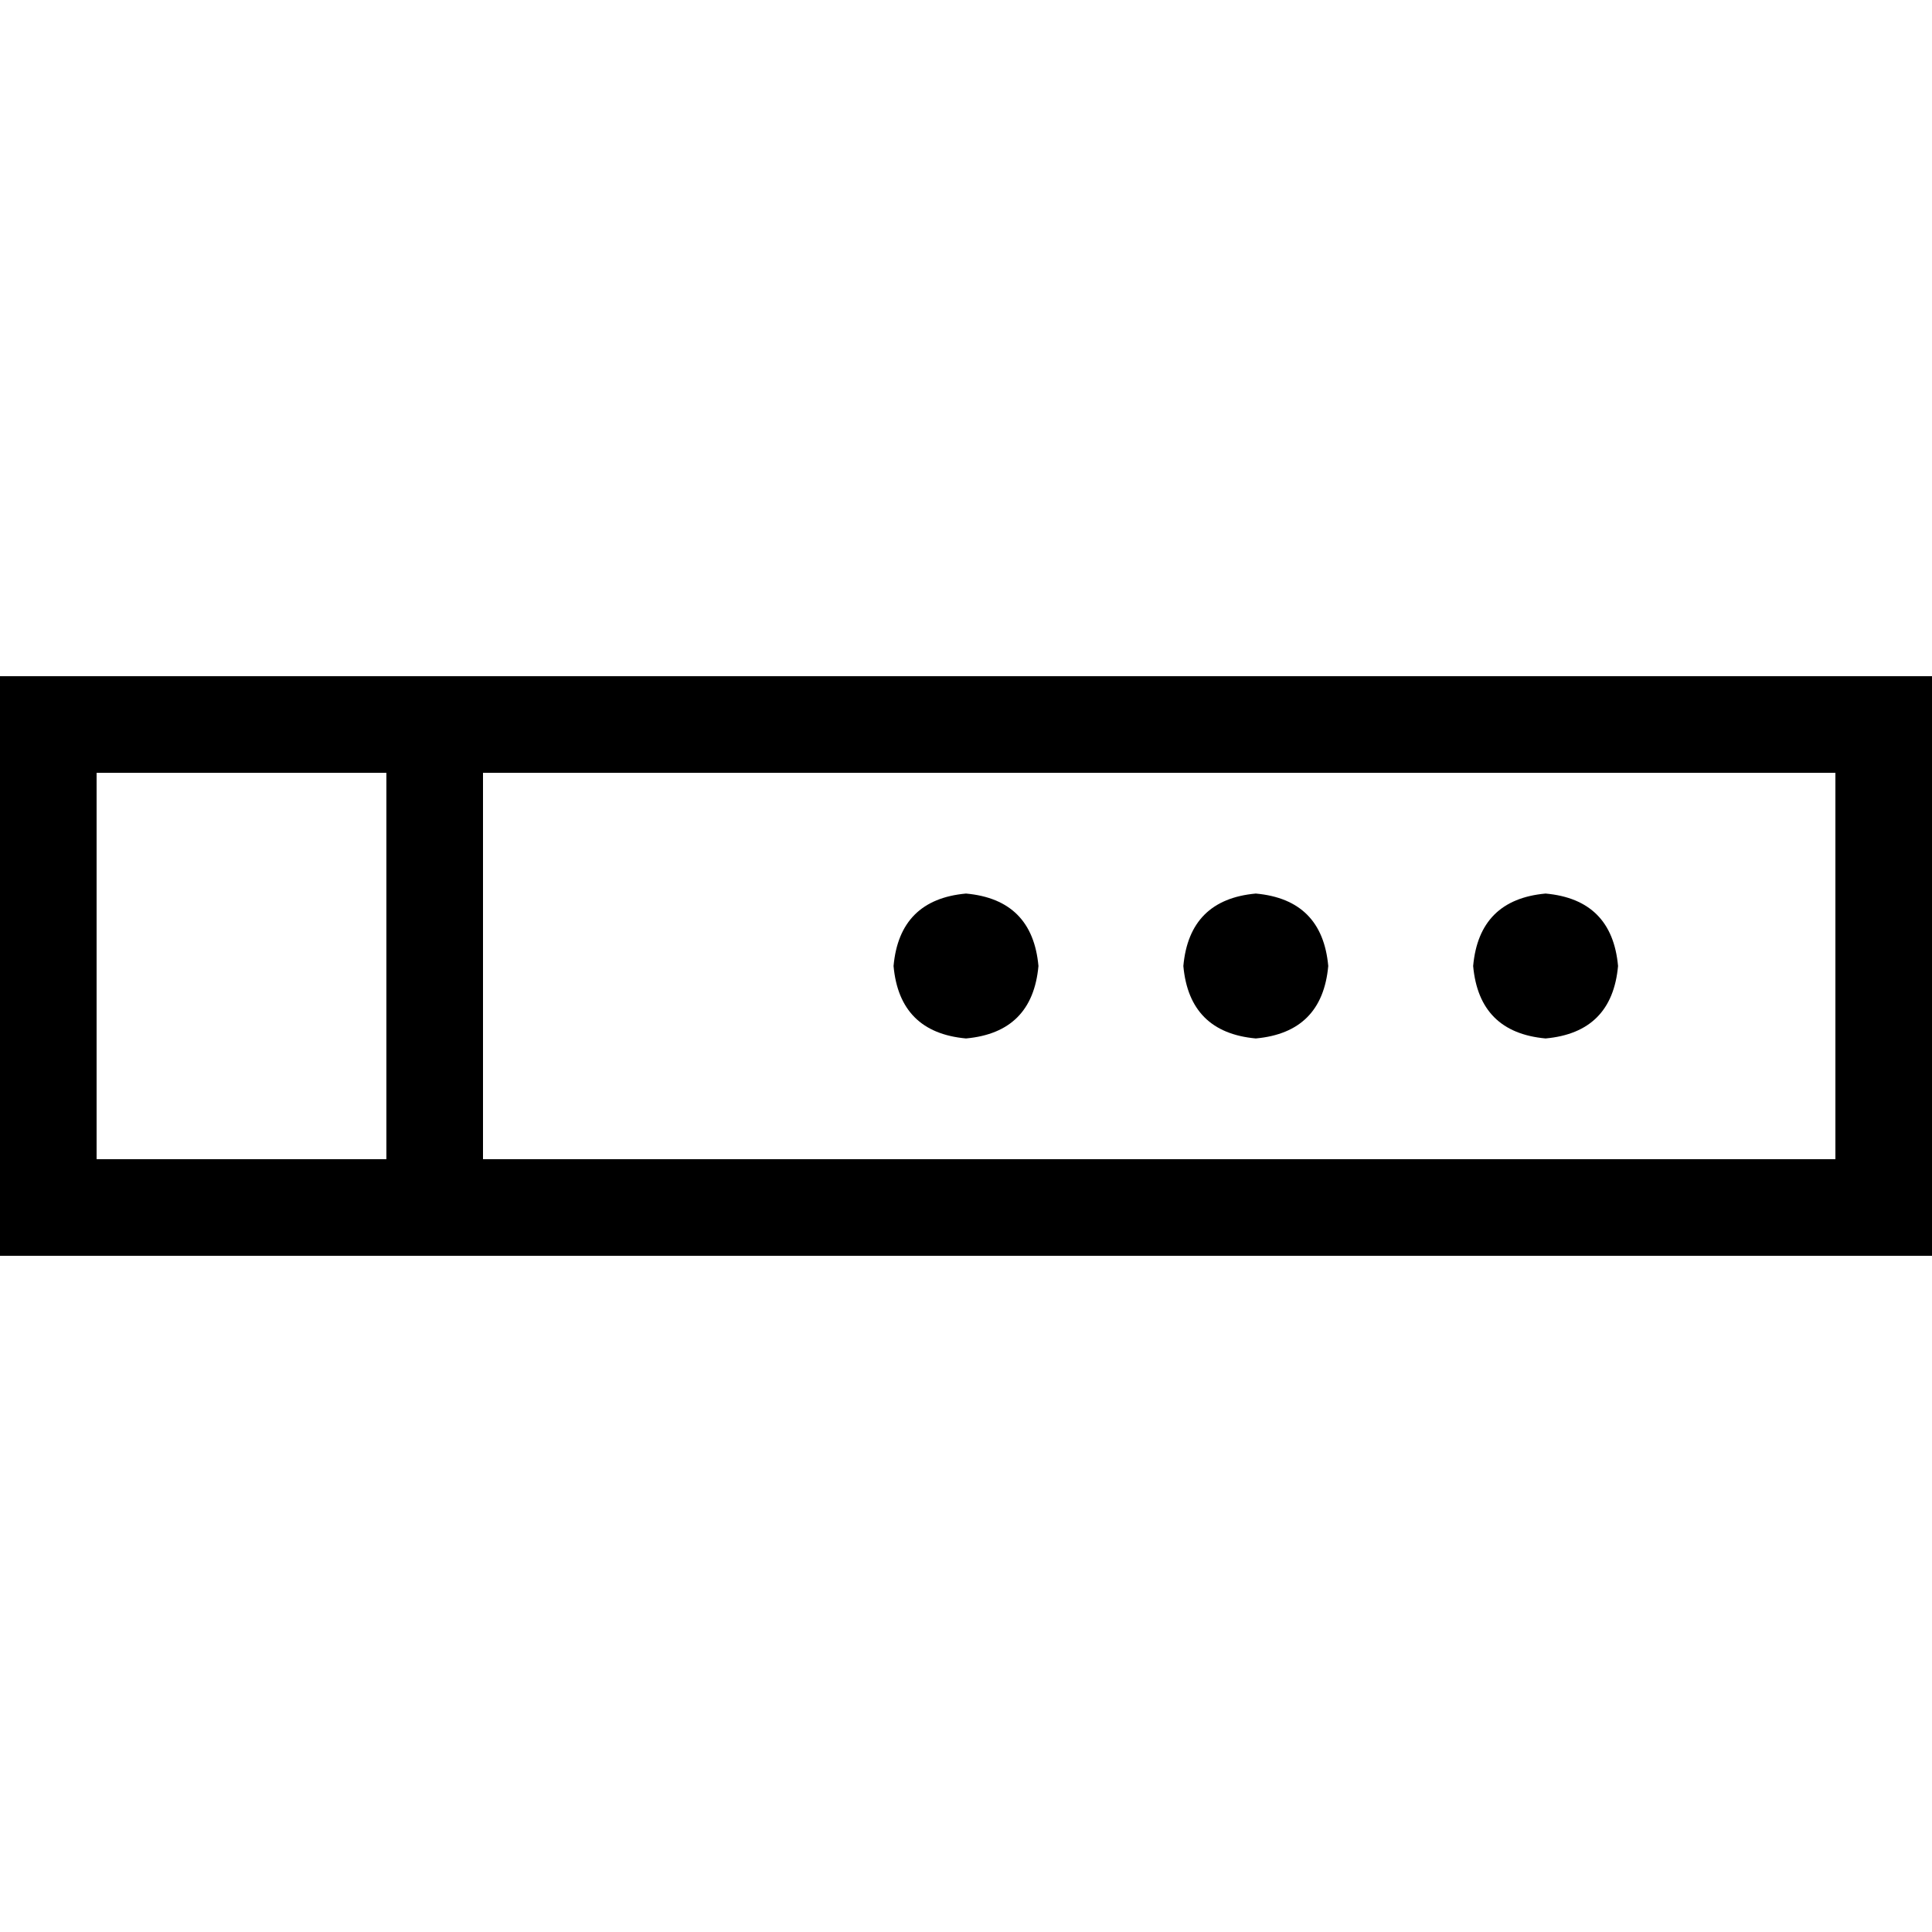 <svg xmlns="http://www.w3.org/2000/svg" viewBox="0 0 512 512">
  <path d="M 128 307.2 L 128 204.8 L 486.4 204.8 L 486.4 307.2 L 128 307.2 L 128 307.2 Z M 102.4 307.2 L 25.6 307.2 L 25.6 204.8 L 102.4 204.8 L 102.4 307.2 L 102.4 307.2 Z M 115.2 179.2 L 102.4 179.2 L 25.6 179.2 L 0 179.2 L 0 204.8 L 0 307.2 L 0 332.8 L 25.6 332.8 L 102.4 332.8 L 115.2 332.8 L 128 332.8 L 486.4 332.8 L 512 332.8 L 512 307.2 L 512 204.8 L 512 179.2 L 486.4 179.2 L 128 179.2 L 115.2 179.2 L 115.2 179.2 Z M 256 275.2 Q 273.6 273.6 275.2 256 Q 273.6 238.4 256 236.8 Q 238.4 238.4 236.8 256 Q 238.4 273.6 256 275.2 L 256 275.2 Z M 352 256 Q 350.4 238.4 332.8 236.8 Q 315.2 238.4 313.6 256 Q 315.2 273.6 332.8 275.2 Q 350.4 273.6 352 256 L 352 256 Z M 409.6 275.2 Q 427.2 273.6 428.8 256 Q 427.2 238.4 409.6 236.8 Q 392 238.4 390.4 256 Q 392 273.6 409.6 275.2 L 409.6 275.2 Z" />
</svg>